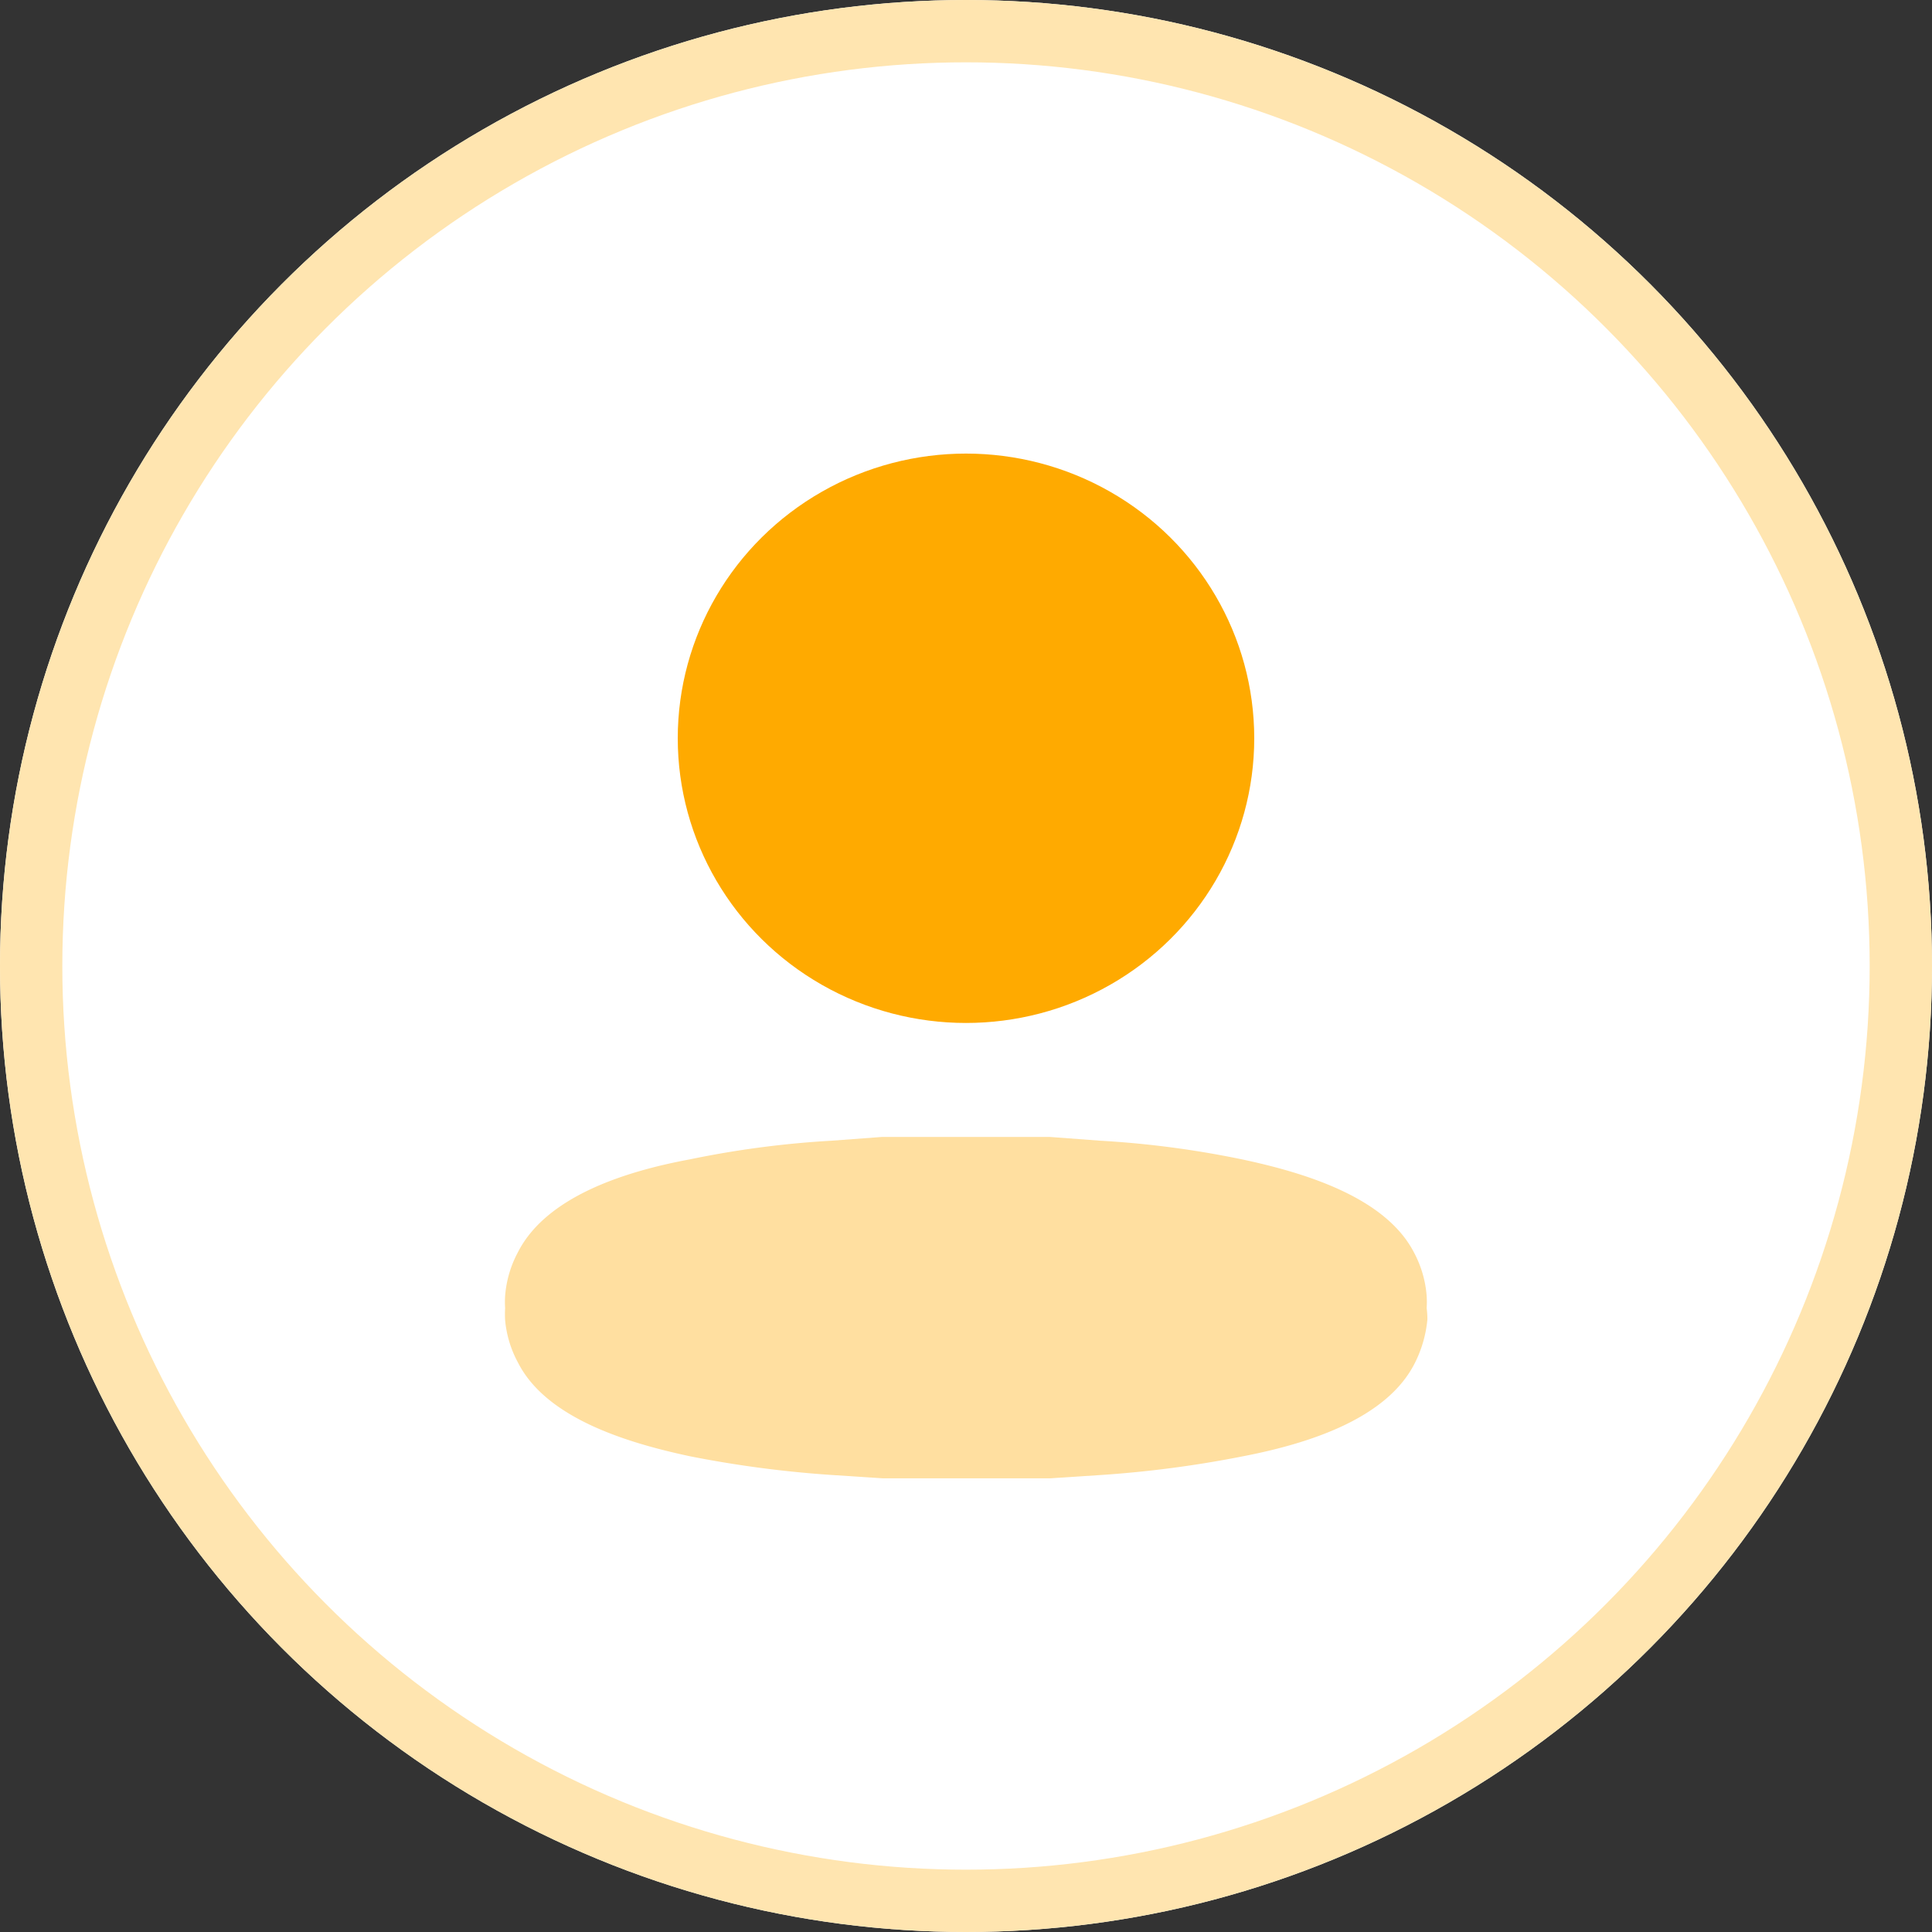 <svg xmlns="http://www.w3.org/2000/svg" width="62" height="62" viewBox="0 0 62 62">
  <rect x="0" y="0" width="62" height="62" fill="#333333" stroke="none"/>
  <g id="profile" transform="translate(-48.702 -164.702)">
    <g id="Ellipse_58" data-name="Ellipse 58" transform="translate(48.702 164.702)" fill="#fff" stroke="#ffe5b0" stroke-width="2">
      <circle cx="31" cy="31" r="31" stroke="none"/>
      <circle cx="31" cy="31" r="30" fill="none"/>
    </g>
    <g id="Profile-2" data-name="Profile" transform="translate(64.902 179.258)">
      <ellipse id="Ellipse_57" data-name="Ellipse 57" cx="9.25" cy="9.136" rx="9.25" ry="9.136" transform="translate(5.55 0)" fill="#fa0"/>
      <path id="Path_295" data-name="Path 295" d="M29.583,18.83h0a3.032,3.032,0,0,0,0-.39,3.521,3.521,0,0,0-.4-1.382c-.9-1.757-3.42-2.553-5.524-3a31.046,31.046,0,0,0-4.56-.6l-1.606-.12H12.1l-1.606.12a31.047,31.047,0,0,0-4.56.6c-2.1.39-4.624,1.2-5.524,3a3.524,3.524,0,0,0-.4,1.382,3.047,3.047,0,0,0,0,.39h0a3.3,3.3,0,0,0,0,.39,3.529,3.529,0,0,0,.417,1.367c.9,1.757,3.42,2.553,5.524,3a35.707,35.707,0,0,0,4.56.6l1.606.105h5.4l1.606-.105a35.709,35.709,0,0,0,4.56-.6c2.1-.406,4.624-1.2,5.524-3a3.894,3.894,0,0,0,.4-1.4A2.931,2.931,0,0,0,29.583,18.83Z" transform="translate(0 8.592)" fill="#ffdfa0"/>
    </g>
  </g>
</svg>
